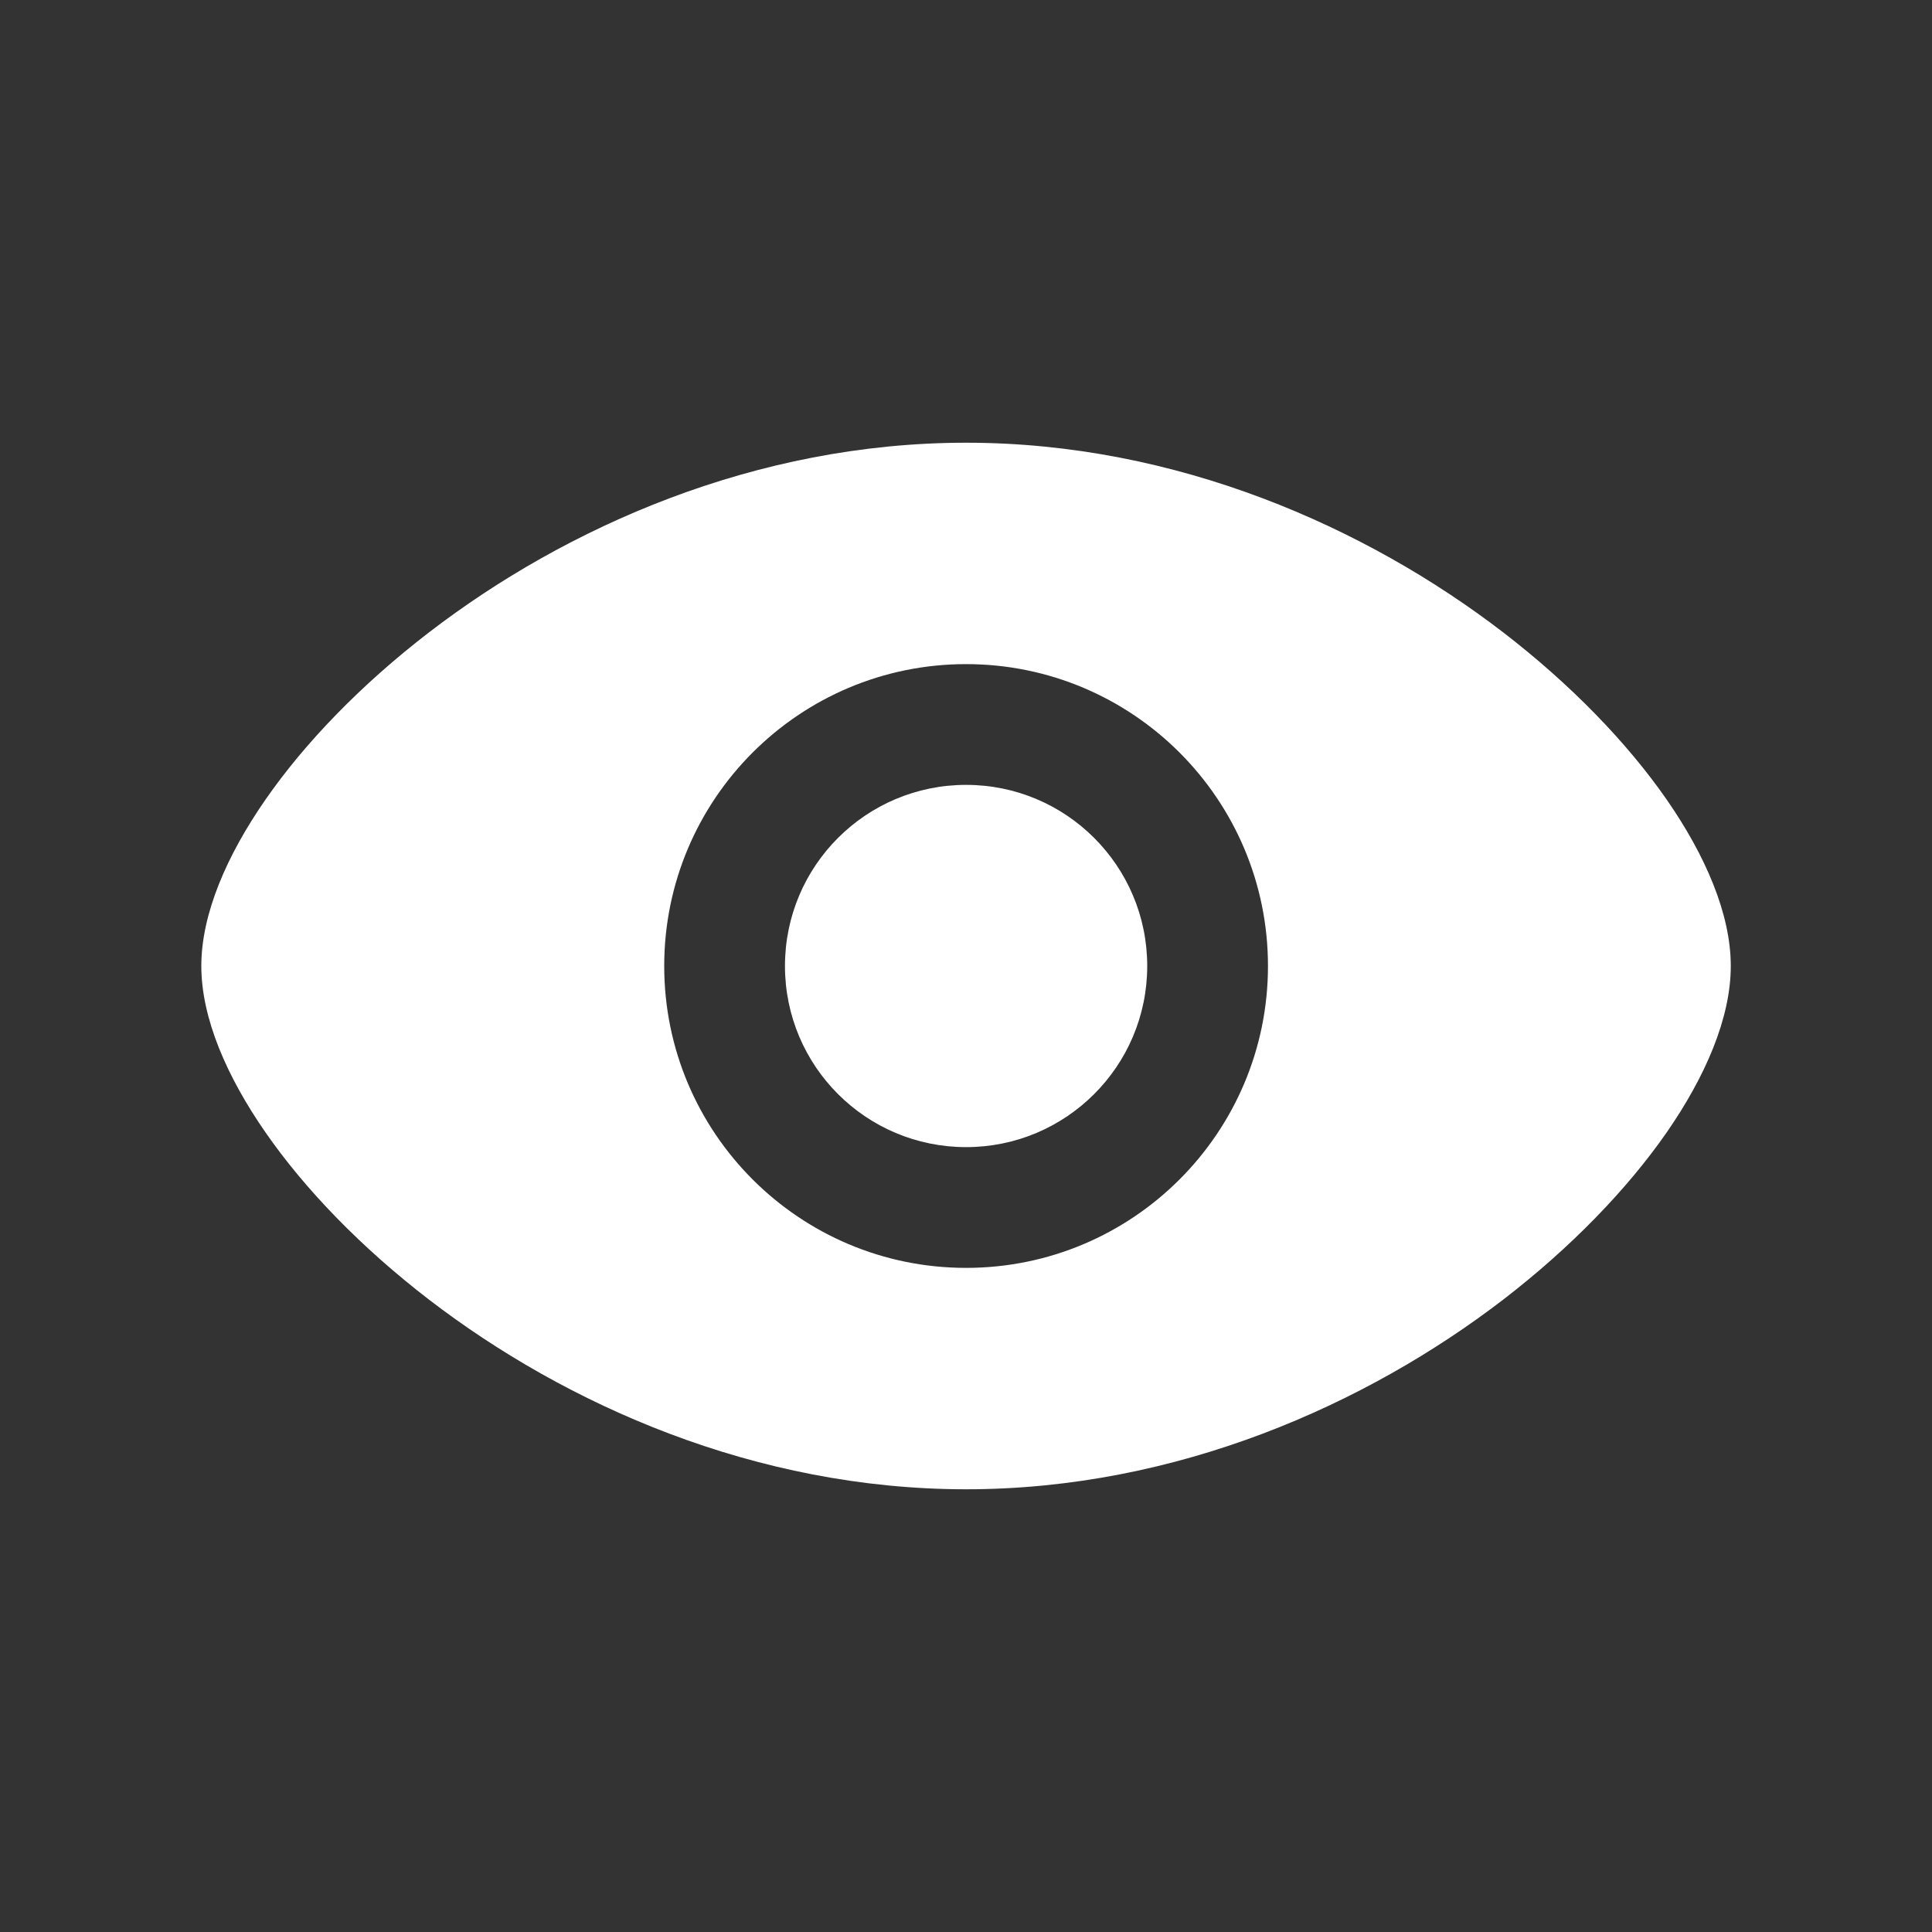 <svg width="20" height="20" viewBox="0 0 20 20" fill="none" xmlns="http://www.w3.org/2000/svg">
<rect x="0" y="0" width="20" height="20" fill="#333333" stroke="none"/>
<g id="Solid/Status/Eye">
<g id="Icon">
<path d="M10.001 8.125C8.965 8.125 8.126 8.964 8.126 10C8.126 11.036 8.965 11.875 10.001 11.875C11.036 11.875 11.876 11.036 11.876 10C11.876 8.964 11.036 8.125 10.001 8.125Z" fill="white"/>
<path fill-rule="evenodd" clip-rule="evenodd" d="M10.001 4.583C7.819 4.583 5.857 5.459 4.444 6.544C3.736 7.088 3.155 7.691 2.748 8.278C2.348 8.854 2.084 9.46 2.084 10C2.084 10.54 2.348 11.146 2.748 11.722C3.155 12.309 3.736 12.912 4.444 13.456C5.857 14.54 7.819 15.417 10.001 15.417C12.182 15.417 14.144 14.54 15.558 13.456C16.265 12.912 16.846 12.309 17.254 11.722C17.653 11.146 17.917 10.54 17.917 10C17.917 9.46 17.653 8.854 17.254 8.278C16.846 7.691 16.265 7.088 15.558 6.544C14.144 5.459 12.182 4.583 10.001 4.583ZM6.876 10C6.876 8.274 8.275 6.875 10.001 6.875C11.726 6.875 13.126 8.274 13.126 10C13.126 11.726 11.726 13.125 10.001 13.125C8.275 13.125 6.876 11.726 6.876 10Z" fill="white"/>
</g>
</g>
</svg>
